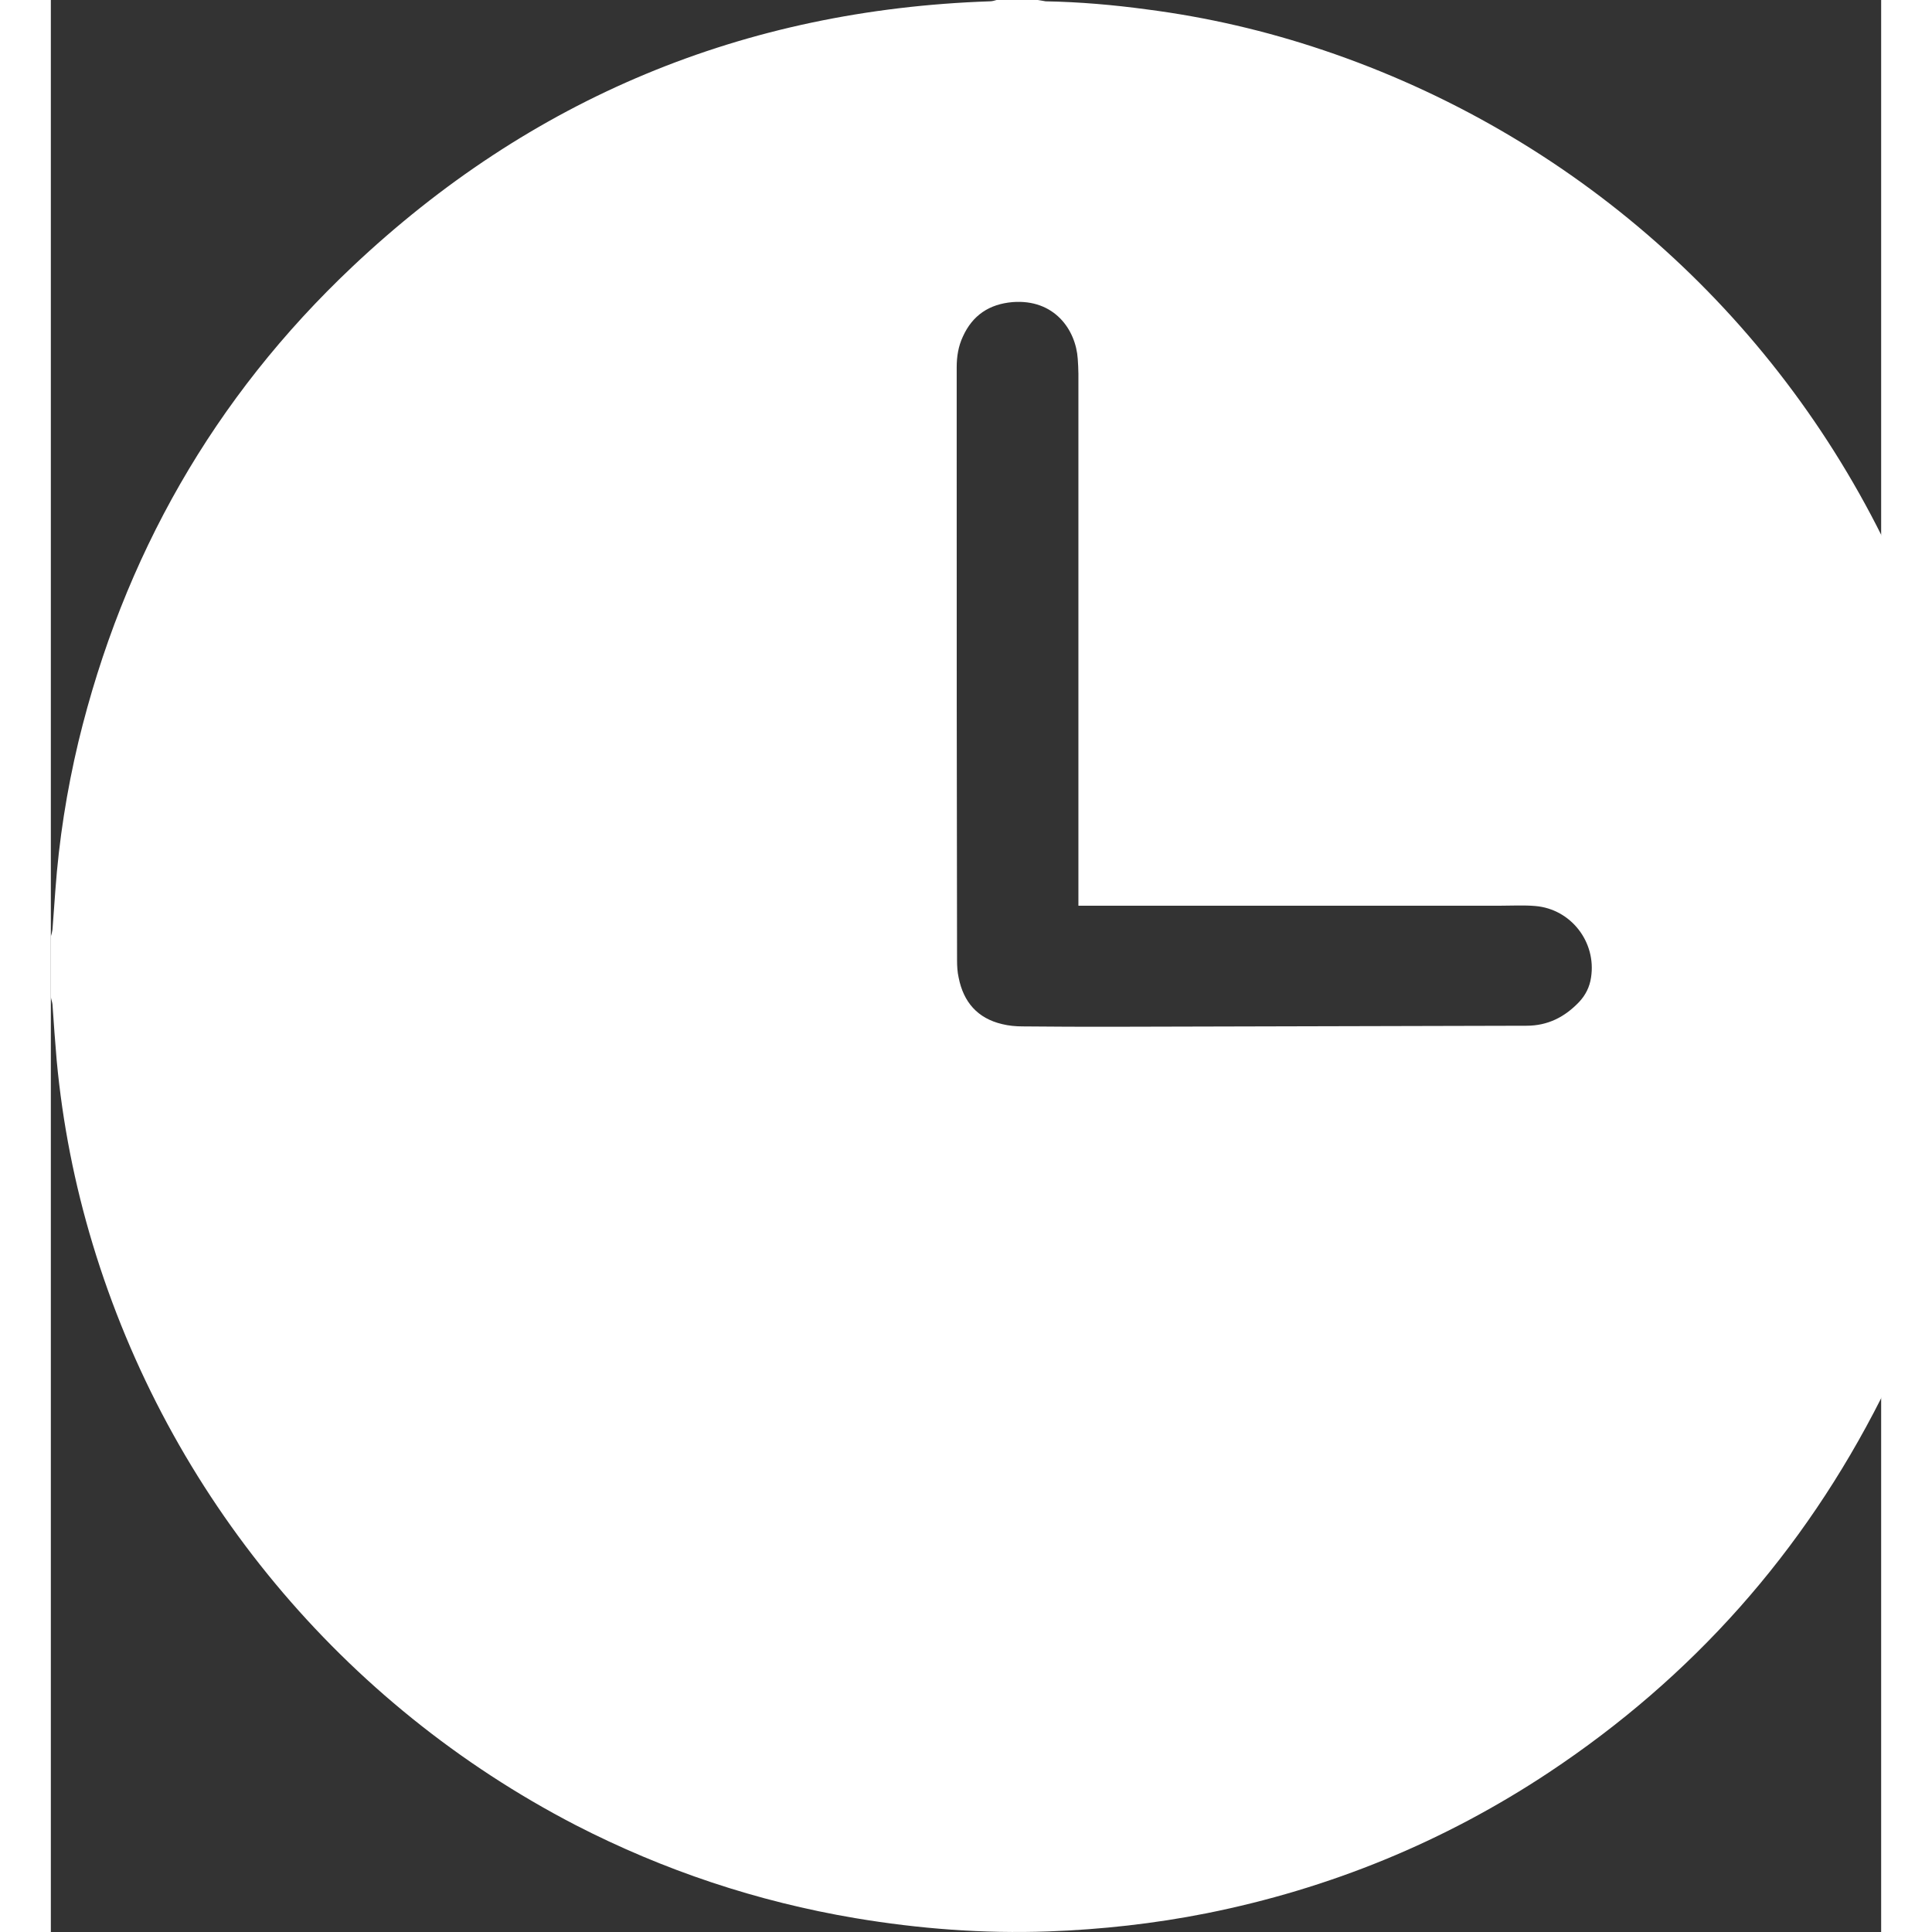 <svg width="38" height="38" viewBox="0 0 36 38" fill="none" 
xmlns="http://www.w3.org/2000/svg">
<rect x="0" y="0" width="36" height="38" fill="#333333" stroke="none"/>
<path d="M0 19.607C0 19.212 0 18.816 0 18.42C0.013 18.375 0.026 18.331 0.032 18.286C0.051 18.024 0.07 17.769 0.089 17.508C0.16 16.524 0.313 15.554 0.542 14.591C1.423 10.953 3.204 7.819 5.929 5.247C9.438 1.934 13.631 0.191 18.468 0.026C18.513 0.026 18.558 0.013 18.602 0C18.87 0 19.145 0 19.413 0C19.464 0.006 19.515 0.019 19.566 0.026C20.236 0.038 20.9 0.096 21.557 0.185C22.744 0.338 23.899 0.606 25.035 0.989C29.904 2.63 33.886 6.134 36.126 10.774C37.243 13.084 37.862 15.523 37.977 18.082C38.047 19.563 37.958 21.037 37.684 22.499C37.352 24.247 36.803 25.913 35.999 27.503C34.467 30.534 32.291 32.985 29.464 34.862C27.403 36.228 25.156 37.147 22.731 37.632C21.704 37.836 20.664 37.951 19.617 37.989C18.341 38.034 17.077 37.938 15.82 37.727C13.893 37.402 12.055 36.789 10.319 35.896C5.737 33.521 2.317 29.411 0.823 24.471C0.466 23.29 0.23 22.09 0.115 20.858C0.083 20.488 0.057 20.118 0.032 19.754C0.026 19.703 0.006 19.658 0 19.607ZM20.211 17.814C20.211 17.724 20.211 17.654 20.211 17.578C20.211 14.169 20.211 10.761 20.211 7.353C20.211 7.257 20.204 7.155 20.198 7.059C20.16 6.485 19.738 5.878 18.915 5.942C18.462 5.981 18.13 6.197 17.939 6.619C17.849 6.81 17.817 7.014 17.817 7.225C17.817 7.78 17.817 8.342 17.817 8.897C17.817 12.229 17.817 15.561 17.824 18.886C17.824 19.001 17.83 19.116 17.856 19.231C17.951 19.709 18.226 20.029 18.711 20.143C18.839 20.175 18.979 20.188 19.113 20.188C19.713 20.195 20.313 20.195 20.913 20.195C23.618 20.188 26.324 20.182 29.024 20.175C29.445 20.175 29.777 20.003 30.058 19.709C30.185 19.575 30.268 19.41 30.294 19.224C30.402 18.529 29.898 17.878 29.196 17.82C28.973 17.801 28.749 17.814 28.526 17.814C25.814 17.814 23.108 17.814 20.396 17.814C20.345 17.814 20.287 17.814 20.211 17.814Z" fill="white"/>
</svg>

